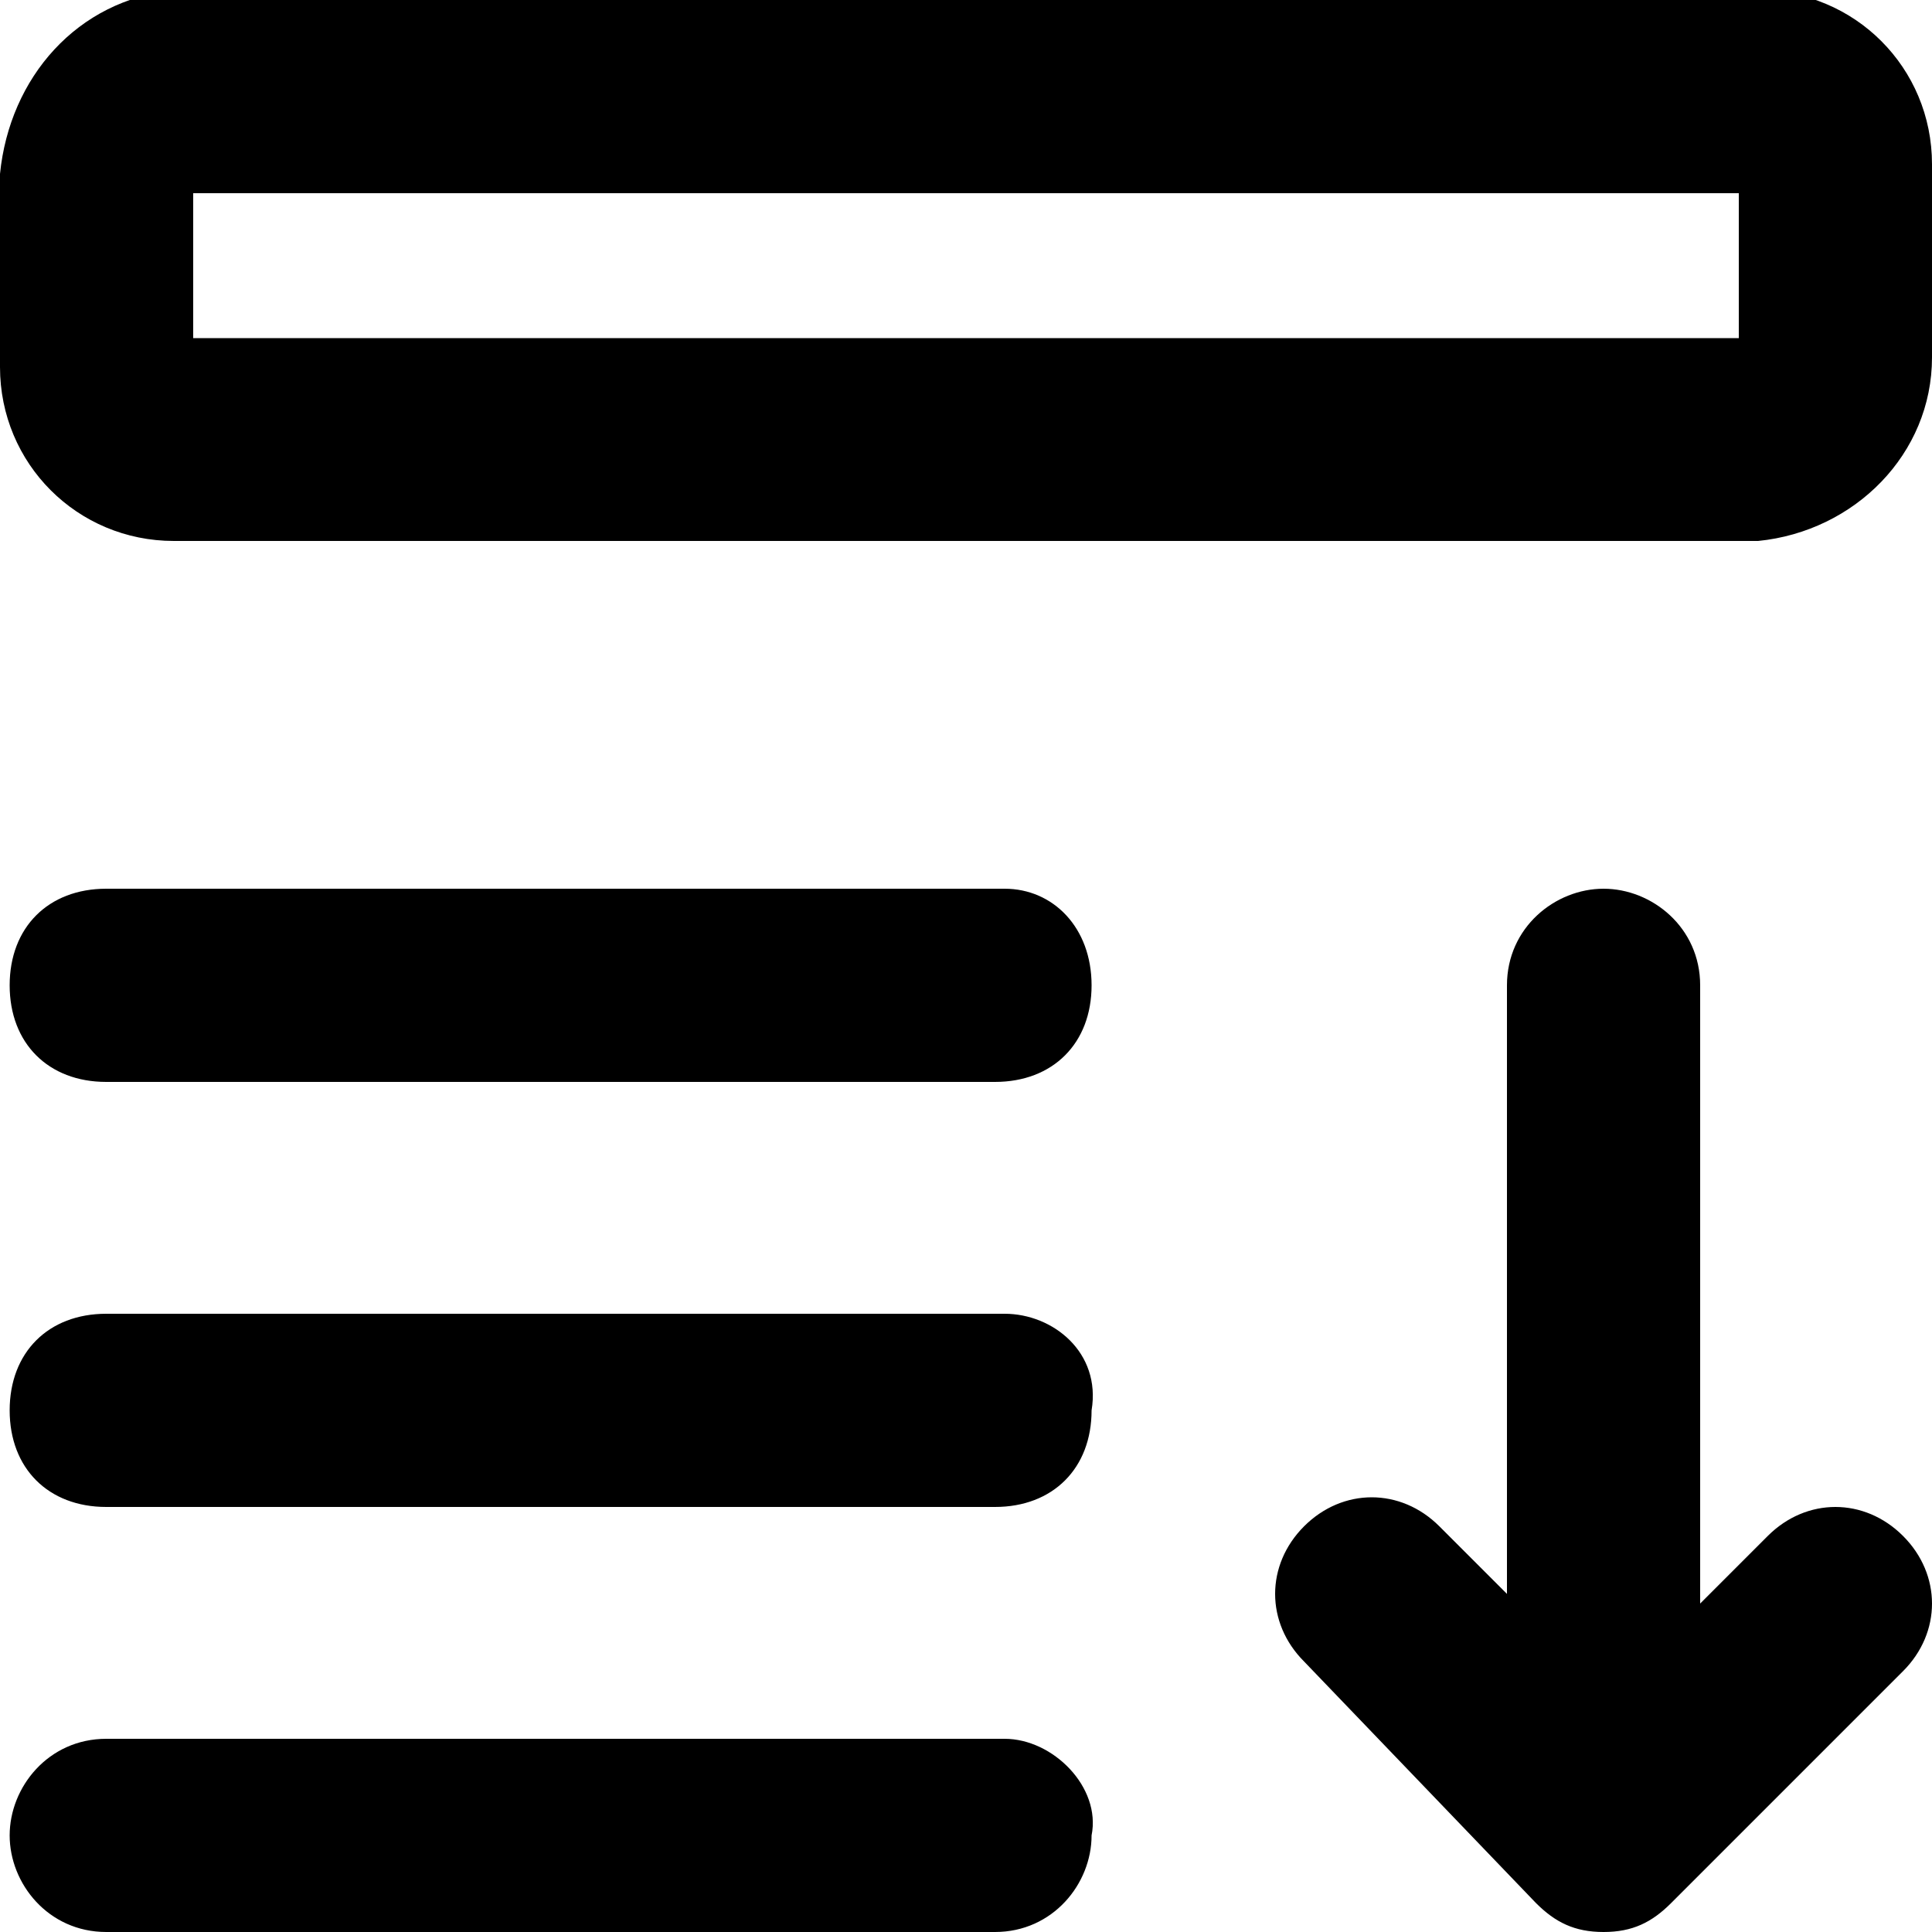 <svg viewBox="0 0 20 20"><path d="M10.4 9.2H1.1c-.6 0-1 .4-1 1s.4 1 1 1h9.2c.6 0 1-.4 1-1s-.4-1-.9-1zm0 4.4H1.1c-.6 0-1 .4-1 1s.4 1 1 1h9.2c.6 0 1-.4 1-1 .1-.6-.4-1-.9-1zm0 4.4H1.1c-.6 0-1 .5-1 1s.4 1 1 1h9.2c.6 0 1-.5 1-1 .1-.5-.4-1-.9-1zm5.5 1.7c.2.2.4.3.7.3s.5-.1.7-.3l2.4-2.4c.4-.4.4-1 0-1.4-.4-.4-1-.4-1.4 0l-.7.7v-6.4c0-.6-.5-1-1-1s-1 .4-1 1v6.3l-.7-.7c-.4-.4-1-.4-1.4 0-.4.4-.4 1 0 1.4l2.4 2.5zm4.1-16v-2c0-1-.8-1.8-1.8-1.8H1.8C.8 0 .1.8 0 1.8v2c0 1 .8 1.8 1.8 1.8h16.4c1-.1 1.8-.9 1.8-1.9zm-2-.2H2V2h16v1.5z"/></svg>